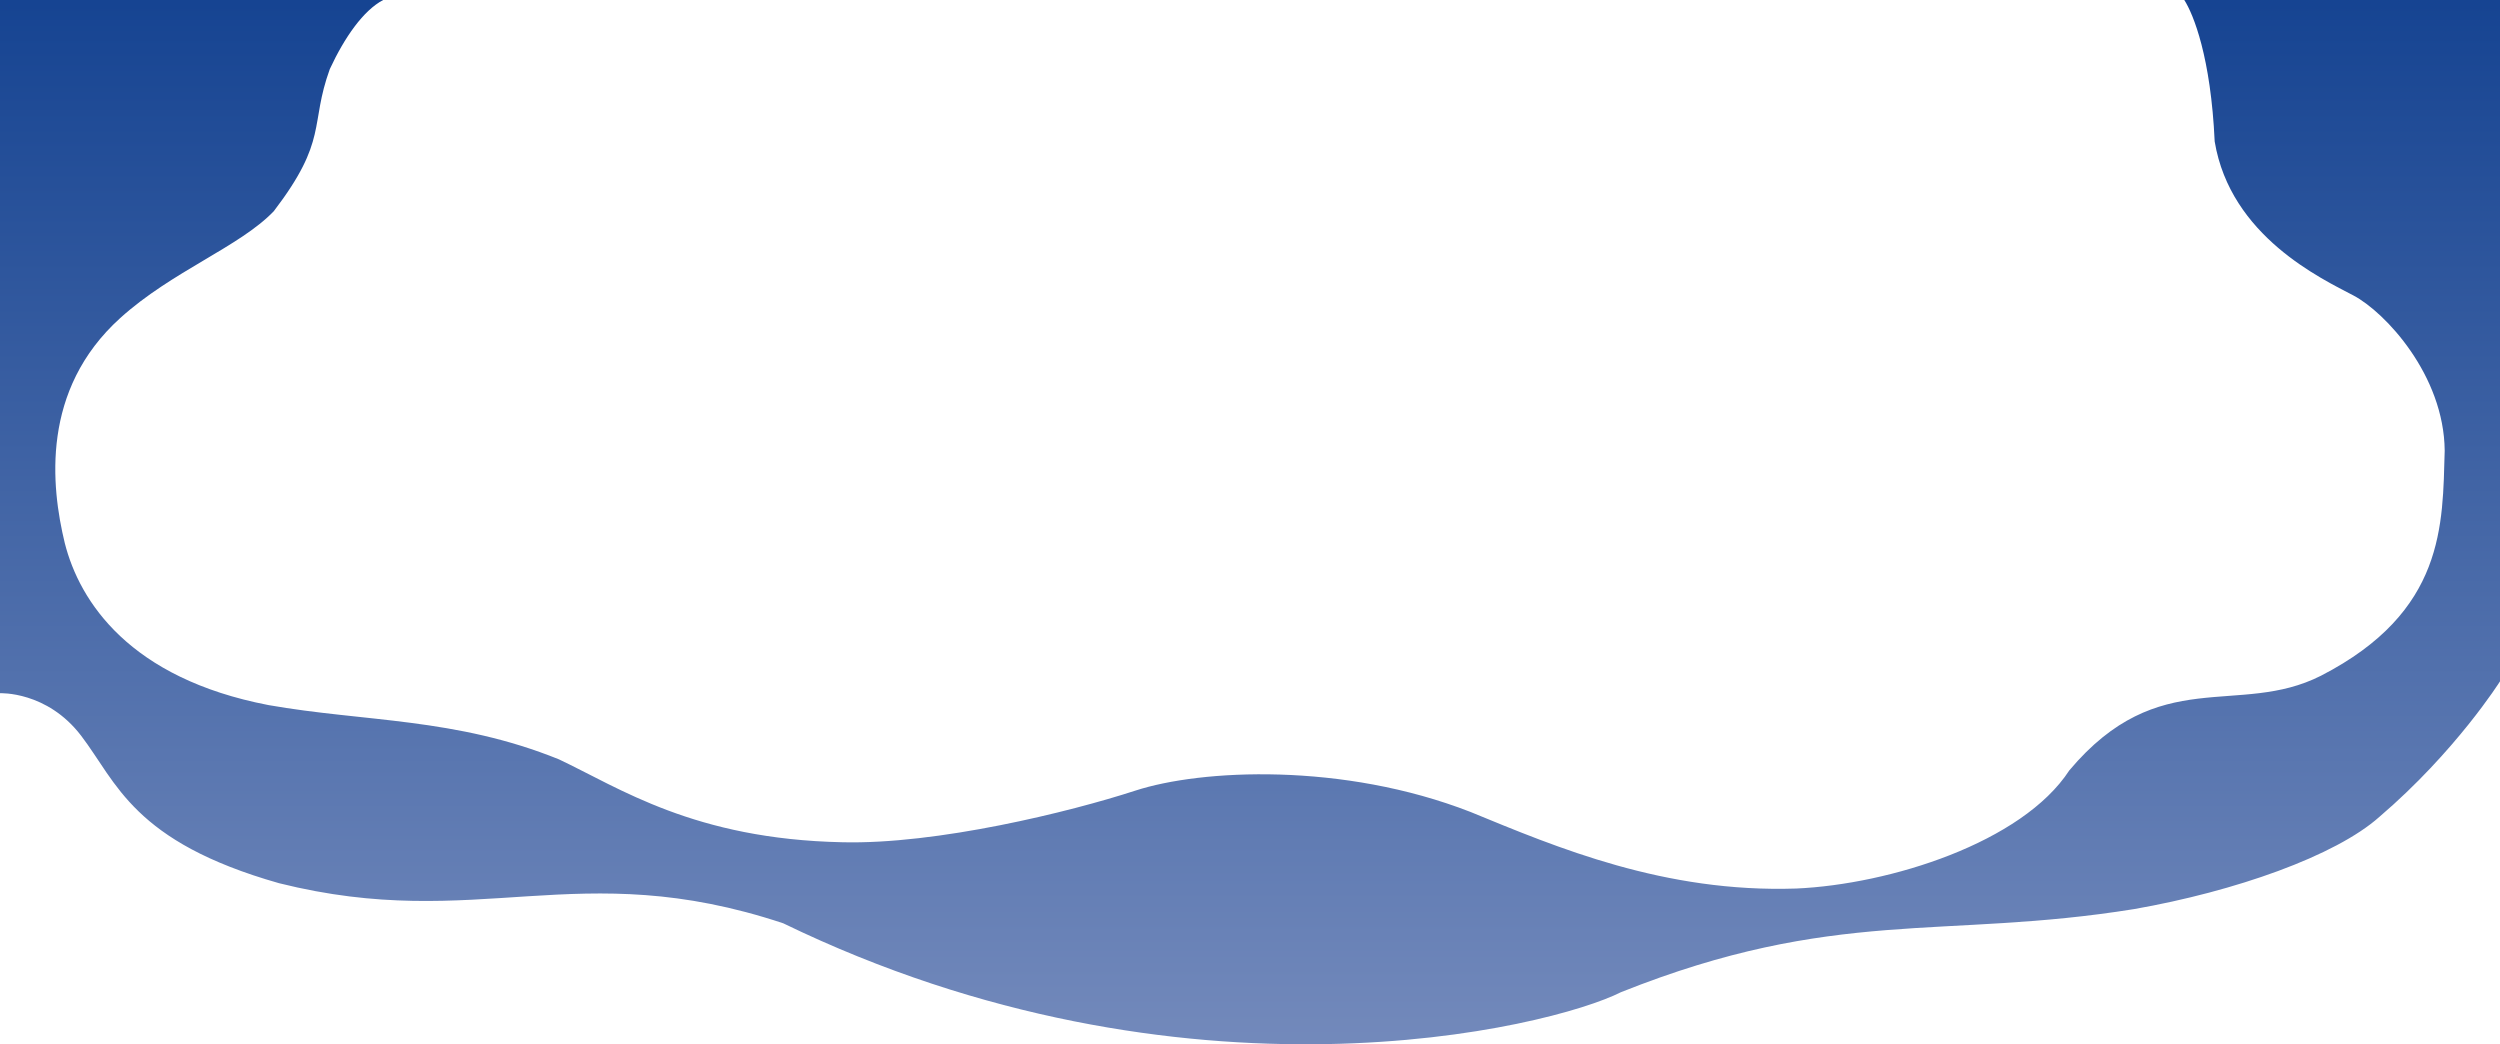 <svg xmlns="http://www.w3.org/2000/svg" xmlns:xlink="http://www.w3.org/1999/xlink" width="1920" height="802.016" viewBox="0 0 1920 802.016">
  <defs>
    <linearGradient id="linear-gradient" x1="0.5" y1="1" x2="0.5" gradientUnits="objectBoundingBox">
      <stop offset="0" stop-color="#798ebe"/>
      <stop offset="1" stop-color="#164492"/>
    </linearGradient>
  </defs>
  <path id="Tracé_4" data-name="Tracé 4" d="M1677.547.018c7.083,11.16,20.352,43.888,23.329,108.621,12.1,72.945,82.406,105.542,106.6,118.308s69.553,61.091,70.057,119.218c-1.7,56.568.664,123.55-95.026,172.806-63.485,32.123-124.218-9.364-193.268,72.7-36.288,55.62-138.1,87.533-209.668,90.725-101.306,3.419-183.658-31.442-250.187-58.8-98.282-38.3-206.961-32.825-257.362-16.413S719.407,648.674,646.83,646.851C533.05,644.457,475.667,605.087,429.3,583.2c-79.382-32.141-149.383-28.7-223.062-41.683C99.638,521.005,61.165,462.193,49.741,417.058,39.157,373.3,31.344,299.435,92.33,244.271c39.824-36.023,91.729-54.709,117.938-82.063,42-55.012,27.387-65.95,43.009-109.113C264.7,28.478,279.146,7.977,294.265.007L0,0V532.4s36.032-1.762,62.3,32.629c27.487,35.989,39.718,81.383,152.021,113.279,153.192,38.3,228.766-21.885,387.213,30.794,308.425,149.536,589.276,80.242,643.4,52.887,164.593-65.653,247.149-40.121,394.213-63.829,77.329-13.594,154.607-40.8,188.245-70.83C1886.149,577.094,1920,523.284,1920,523.284V.02Z" transform="translate(0 -0.005)" fill="url(#linear-gradient)"/>
</svg>

